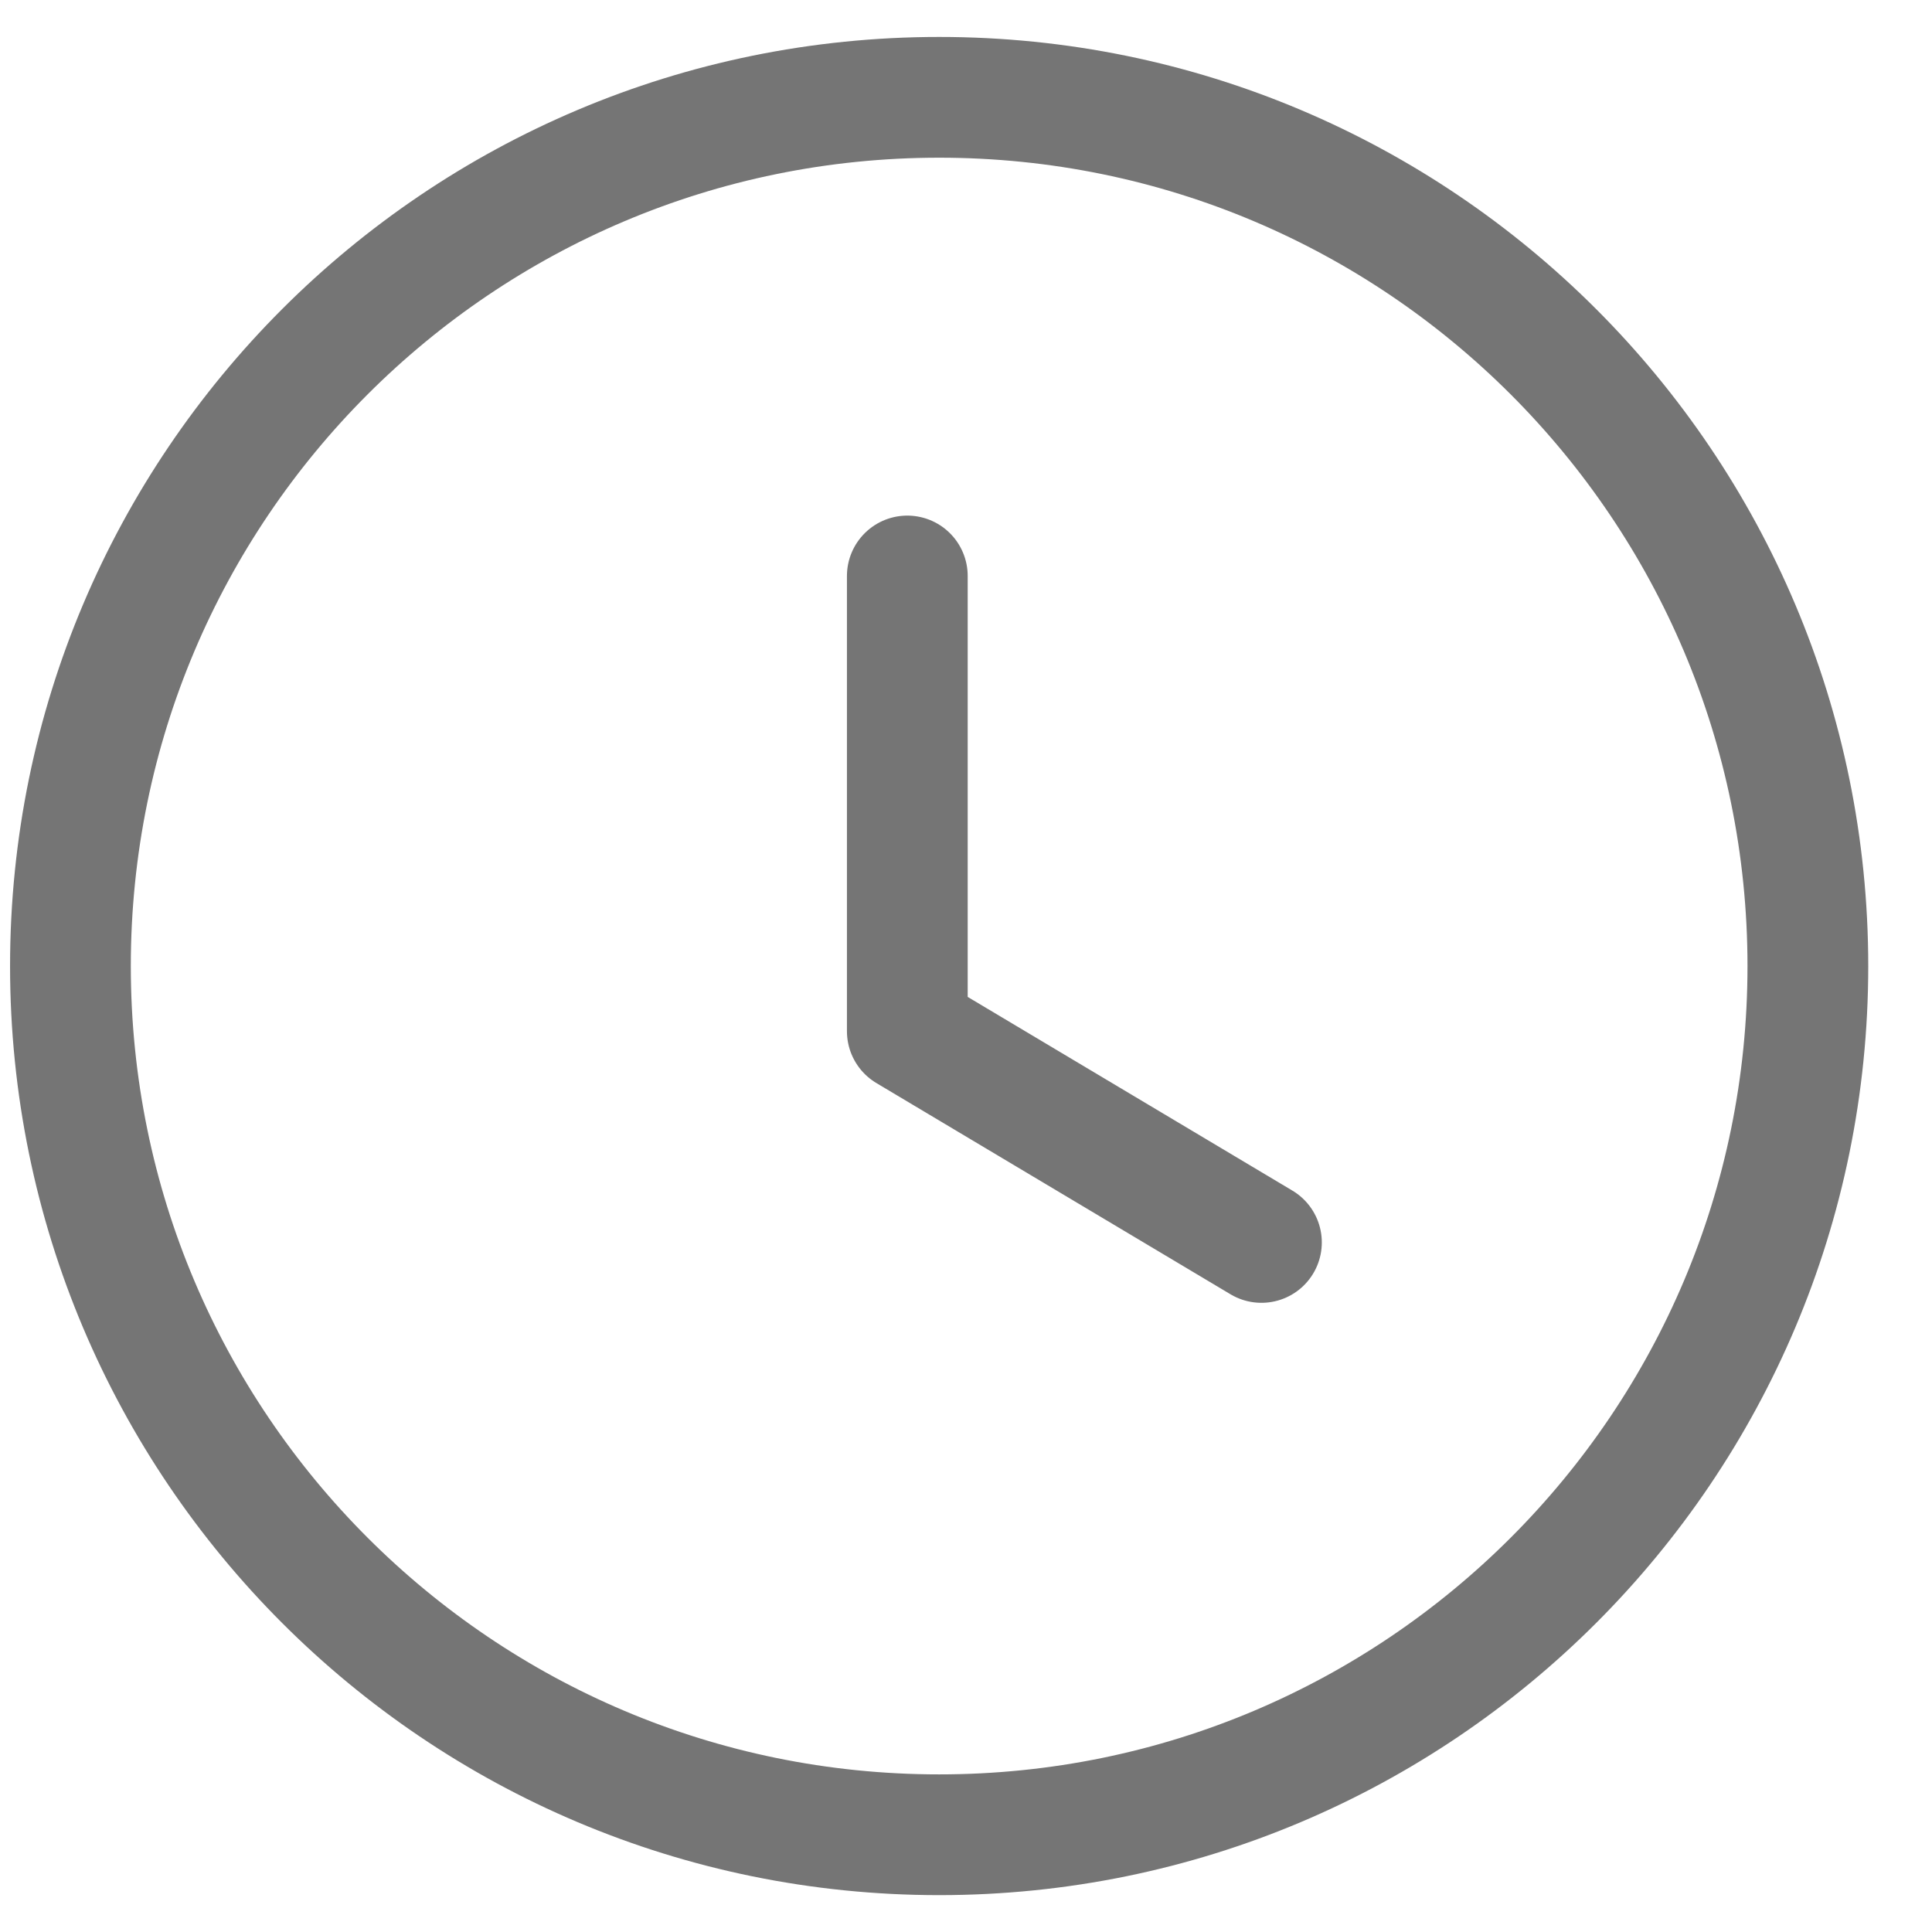 <svg width="24" height="24" viewBox="0 0 24 24" fill="none" xmlns="http://www.w3.org/2000/svg">
<path fill-rule="evenodd" clip-rule="evenodd" d="M22.458 12.001C22.458 17.961 17.627 22.792 11.667 22.792C5.706 22.792 0.875 17.961 0.875 12.001C0.875 6.04 5.706 1.209 11.667 1.209C17.627 1.209 22.458 6.04 22.458 12.001Z" stroke="#757575" stroke-width="1.5" stroke-linecap="round" stroke-linejoin="round"/>
<path d="M15.67 15.434L11.271 12.81V7.155" stroke="#757575" stroke-width="1.5" stroke-linecap="round" stroke-linejoin="round"/>
</svg>
